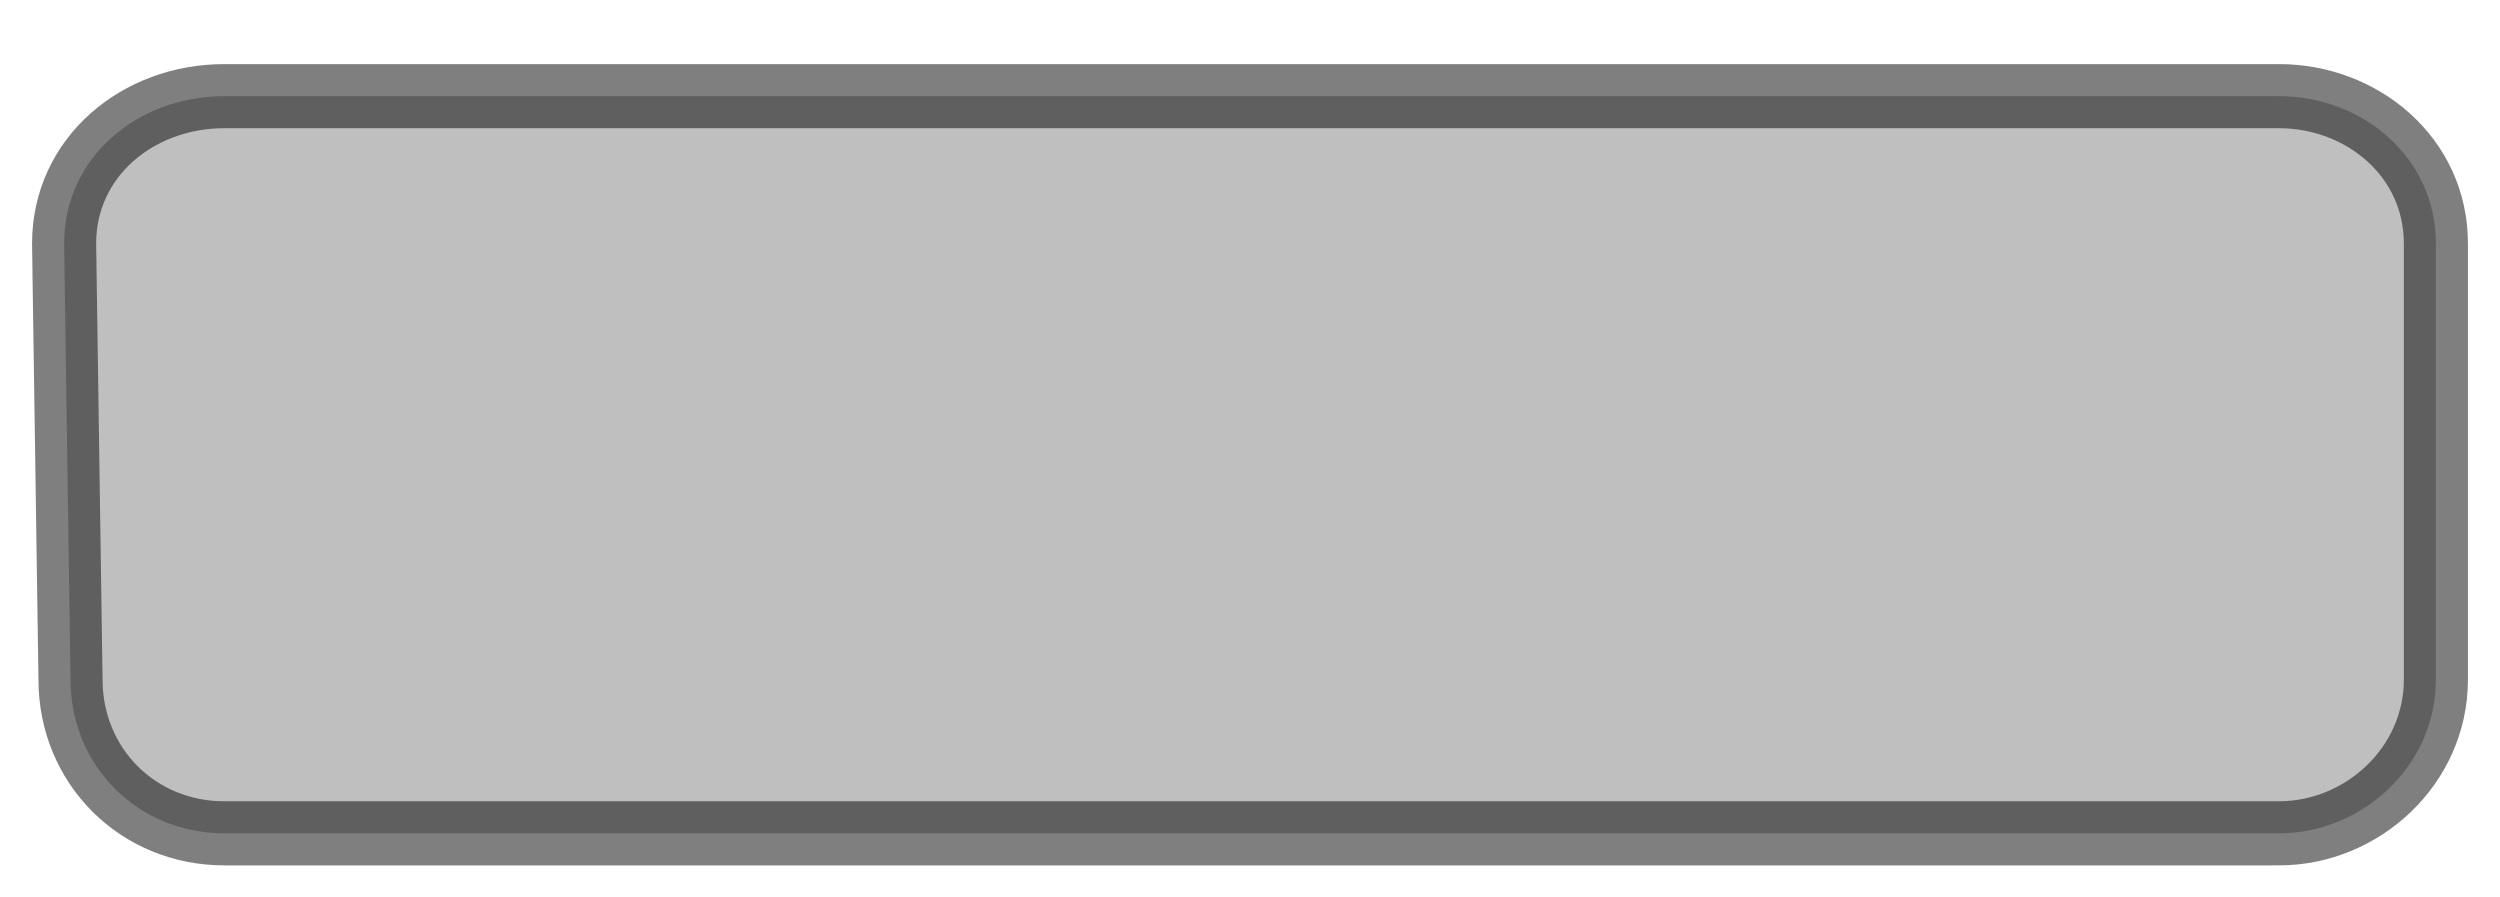 <?xml version="1.0" encoding="UTF-8" standalone="no"?><svg xmlns="http://www.w3.org/2000/svg" xmlns:xlink="http://www.w3.org/1999/xlink" clip-rule="evenodd" stroke-miterlimit="10" viewBox="0 0 78 28"><desc>SVG generated by Keynote</desc><defs></defs><g transform="matrix(1.00, 0.00, -0.00, -1.00, 0.0, 28.0)"><path d="M 2.2 6.8 L 2.0 20.4 C 2.0 23.1 4.3 25.0 7.0 25.0 L 71.1 25.0 C 73.7 25.0 76.0 23.1 76.0 20.4 L 76.0 6.8 C 76.0 4.1 73.7 2.0 71.1 2.0 L 7.0 2.0 C 4.3 2.0 2.2 4.1 2.2 6.8 Z M 2.2 6.8 " fill="#000000" fill-opacity="0.25"></path><path d="M 0.0 18.4 L -0.2 4.8 C -0.2 2.1 2.1 0.2 4.8 0.2 L 68.9 0.2 C 71.5 0.2 73.8 2.1 73.8 4.8 L 73.8 18.4 C 73.8 21.1 71.5 23.2 68.9 23.2 L 4.8 23.2 C 2.1 23.2 0.0 21.1 0.0 18.4 Z M 0.0 18.4 " fill="none" stroke="#000000" stroke-opacity="0.50" stroke-width="2.00" transform="matrix(1.00, 0.00, 0.00, -1.00, 2.2, 25.2)"></path></g></svg>